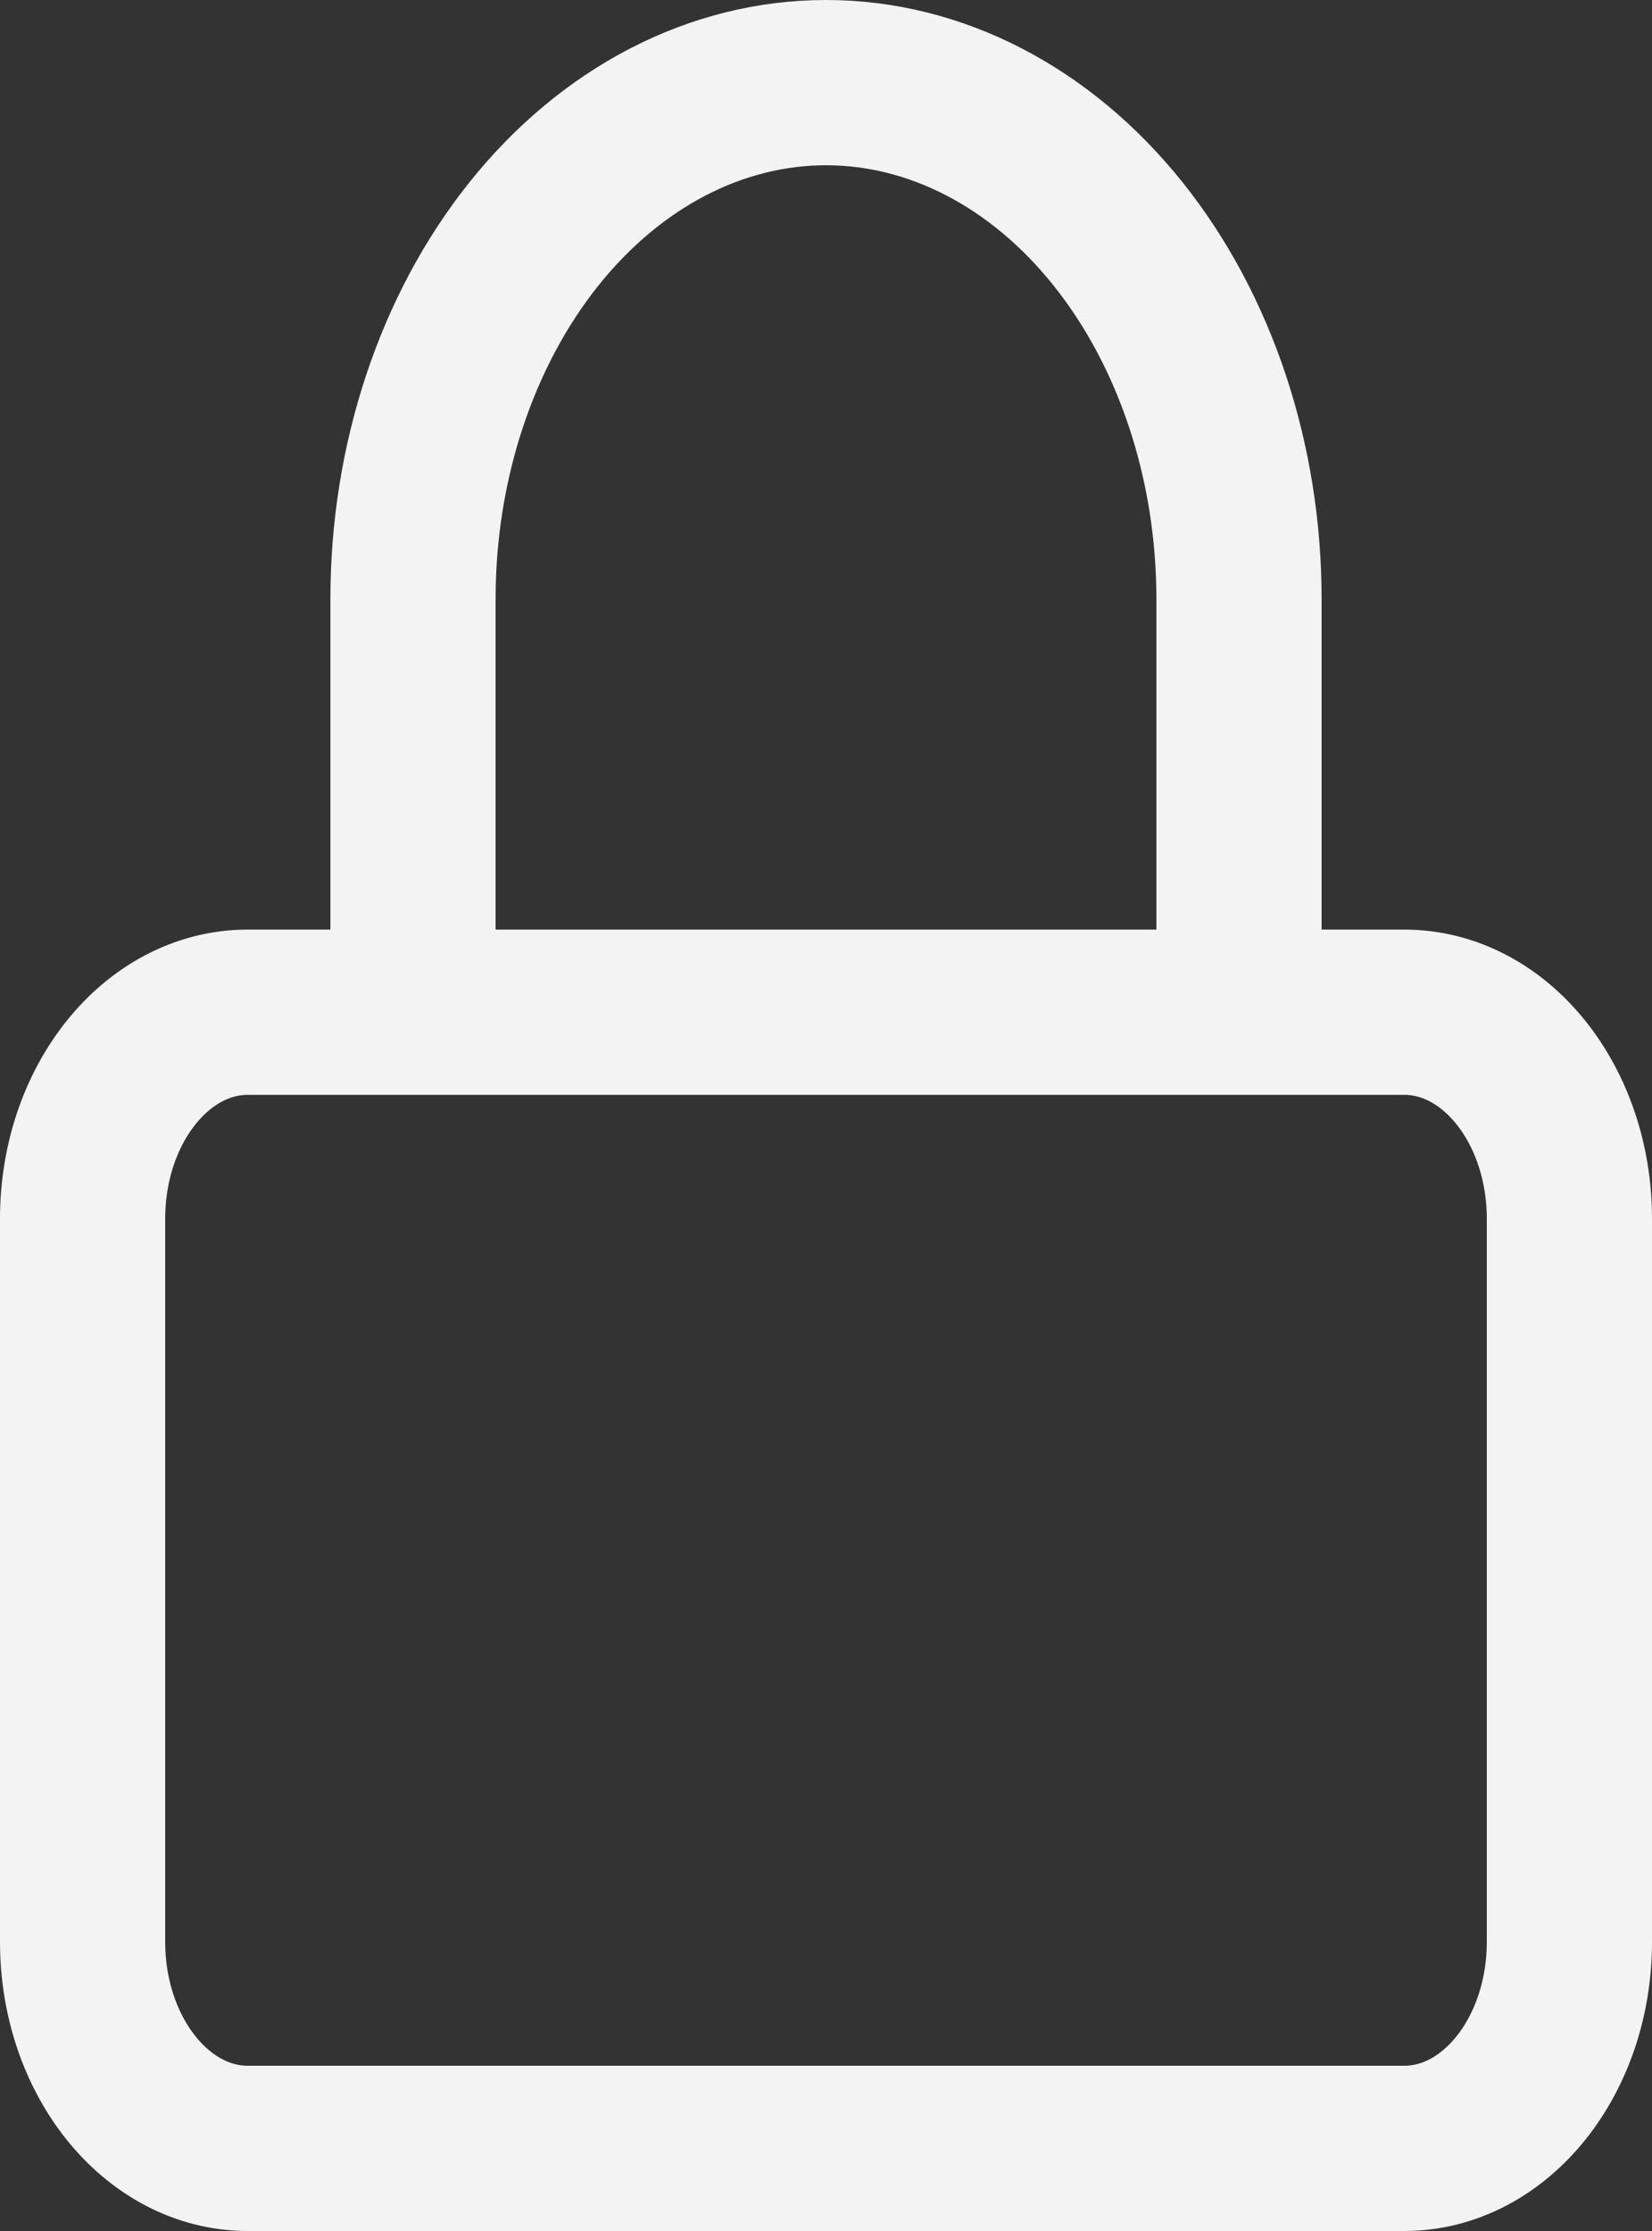 <svg width="20" height="27" viewBox="0 0 20 27" fill="none" xmlns="http://www.w3.org/2000/svg">
<rect x="0" y="0" width="20" height="27" fill="#333333" stroke="none"/>
<path d="M5 12.25V7.25C5 5.592 5.527 4.003 6.464 2.831C7.402 1.658 8.674 1 10 1C11.326 1 12.598 1.658 13.536 2.831C14.473 4.003 15 5.592 15 7.25V12.25M3 12.25H17C18.105 12.25 19 13.369 19 14.75V23.5C19 24.881 18.105 26 17 26H3C1.895 26 1 24.881 1 23.5V14.75C1 13.369 1.895 12.25 3 12.25Z" stroke="#F3F3F3" stroke-width="2" stroke-linecap="round" stroke-linejoin="round"/>
</svg>
